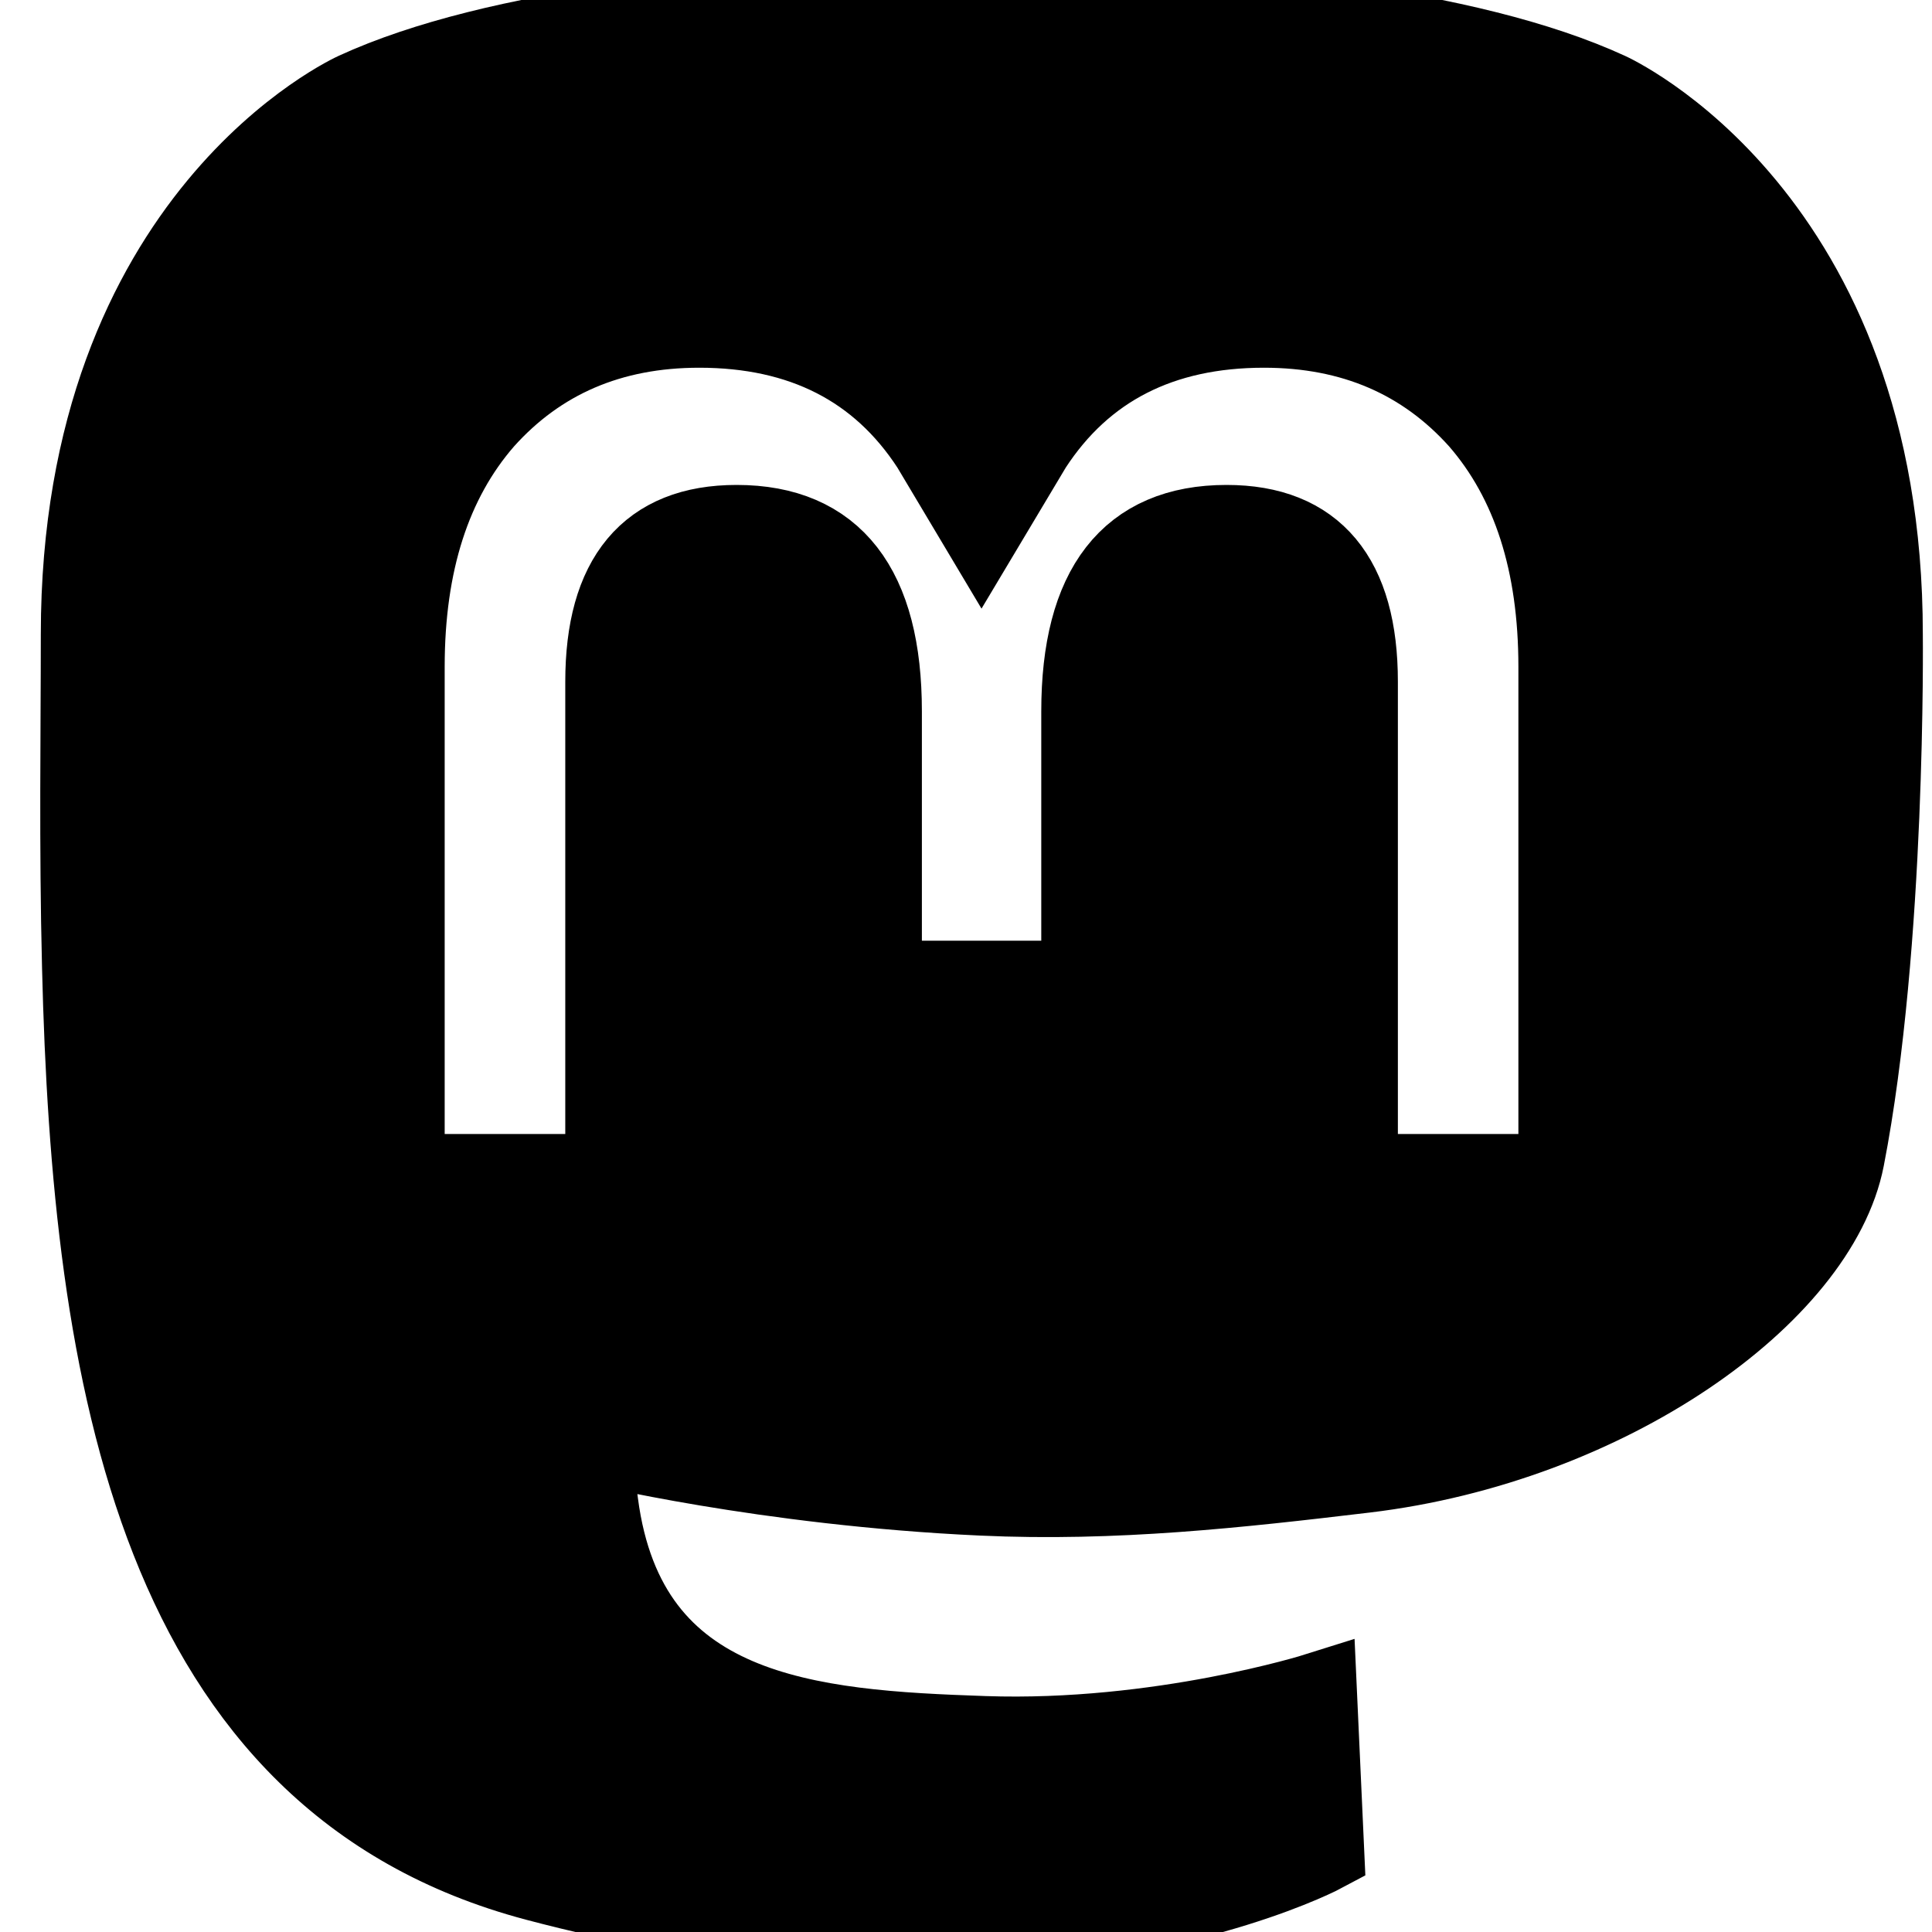 <svg xmlns="http://www.w3.org/2000/svg" viewBox="0 0 24 24" fill="none" stroke="currentColor"><path d="M12.158 0C9.09 0.025 6.138 0.357 4.418 1.147C4.418 1.147 1.007 2.673 1.007 7.88C1.007 9.072 0.984 10.497 1.022 12.009C1.145 17.101 1.955 22.119 6.663 23.364C8.833 23.939 10.697 24.059 12.197 23.977C14.919 23.826 16.447 23.005 16.447 23.005L16.357 21.031C16.357 21.031 14.412 21.644 12.228 21.569C10.064 21.495 7.779 21.336 7.429 18.679C7.397 18.445 7.381 18.196 7.381 17.934C7.381 17.934 9.505 18.453 12.197 18.576C13.844 18.652 15.388 18.48 16.956 18.293C19.963 17.934 22.581 16.081 22.91 14.388C23.429 11.721 23.386 7.88 23.386 7.88C23.386 2.673 19.975 1.147 19.975 1.147C18.255 0.357 15.302 0.025 12.233 0H12.158ZM8.686 4.068C9.964 4.068 10.931 4.559 11.571 5.542L12.193 6.585L12.816 5.542C13.456 4.559 14.423 4.068 15.701 4.068C16.806 4.068 17.696 4.456 18.376 5.214C19.034 5.971 19.362 6.995 19.362 8.283V14.587H16.865V8.469C16.865 7.179 16.322 6.524 15.237 6.524C14.037 6.524 13.435 7.301 13.435 8.837V12.186H10.952V8.837C10.952 7.301 10.351 6.524 9.15 6.524C8.065 6.524 7.522 7.179 7.522 8.469V14.587H5.024V8.283C5.024 6.995 5.352 5.971 6.011 5.214C6.691 4.456 7.581 4.068 8.686 4.068Z" fill="currentColor"/></svg>